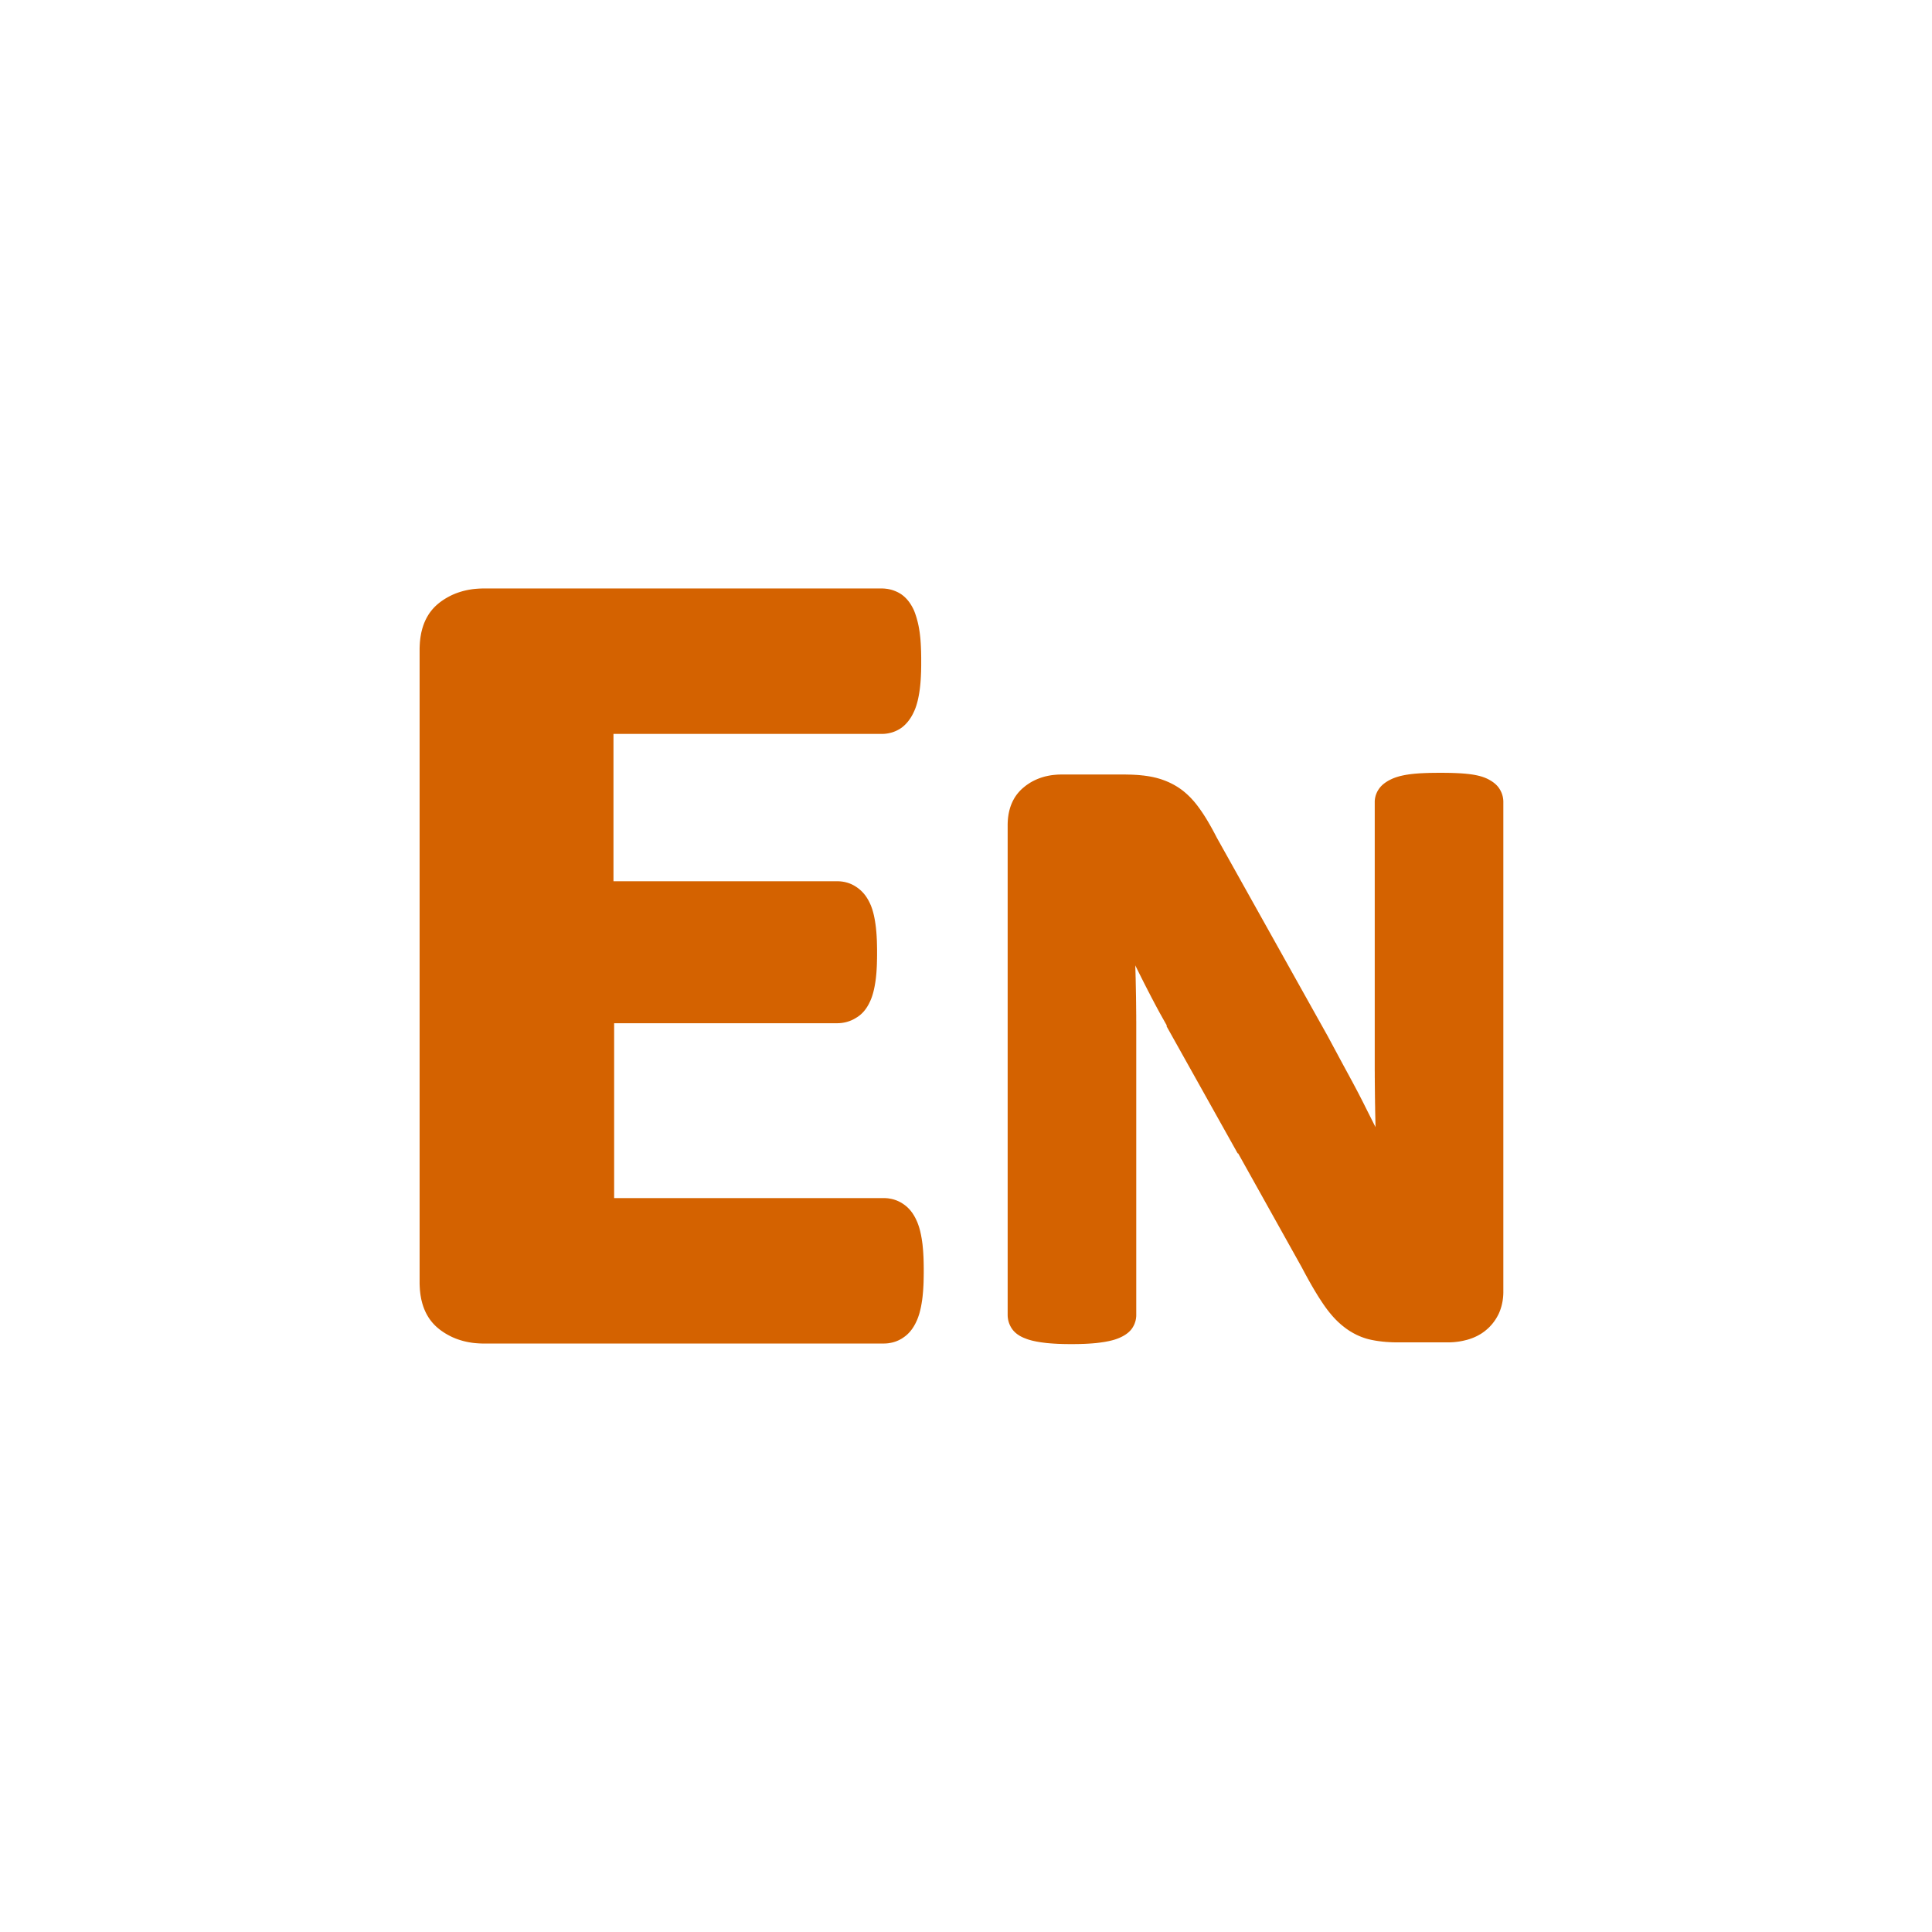<?xml version="1.0" encoding="UTF-8" standalone="no"?>
<!DOCTYPE svg PUBLIC "-//W3C//DTD SVG 1.1//EN" "http://www.w3.org/Graphics/SVG/1.1/DTD/svg11.dtd">
<svg version="1.1" xmlns="http://www.w3.org/2000/svg" xmlns:xlink="http://www.w3.org/1999/xlink" preserveAspectRatio="xMidYMid meet" viewBox="0 0 640 640" width="640" height="640"><defs><path d="M477.75 256L478.02 256L478.29 256L478.56 256.01L478.82 256.01L479.08 256.01L479.33 256.01L479.58 256.02L479.83 256.02L480.08 256.03L480.32 256.03L480.56 256.04L480.8 256.04L481.03 256.05L481.26 256.06L481.49 256.06L481.71 256.07L481.94 256.08L482.16 256.09L482.37 256.1L482.59 256.11L482.8 256.12L483.01 256.13L483.21 256.14L483.42 256.15L483.62 256.16L483.82 256.17L484.02 256.18L484.21 256.2L484.4 256.21L484.59 256.23L484.78 256.24L484.97 256.25L485.15 256.27L485.33 256.29L485.51 256.3L485.69 256.32L485.86 256.34L486.04 256.36L486.24 256.38L486.44 256.4L486.64 256.42L486.84 256.45L487.04 256.47L487.23 256.5L487.42 256.53L487.61 256.55L487.79 256.58L487.97 256.61L488.15 256.64L488.33 256.67L488.51 256.7L488.68 256.74L488.85 256.77L489.02 256.8L489.19 256.84L489.35 256.87L489.52 256.91L489.68 256.95L489.84 256.99L489.99 257.02L490.15 257.06L490.3 257.11L490.45 257.15L490.6 257.19L490.75 257.23L490.89 257.28L491.03 257.32L491.17 257.37L491.31 257.42L491.45 257.47L491.59 257.51L491.72 257.57L491.85 257.62L491.98 257.67L492.11 257.72L492.24 257.78L492.37 257.83L492.49 257.89L492.51 257.89L492.53 257.9L492.55 257.91L492.69 257.98L492.83 258.05L492.97 258.12L493.11 258.19L493.24 258.26L493.37 258.34L493.5 258.41L493.63 258.48L493.76 258.56L493.88 258.63L494 258.71L494.13 258.79L494.24 258.86L494.36 258.94L494.47 259.02L494.59 259.1L494.7 259.18L494.81 259.26L494.91 259.35L495.02 259.43L495.12 259.51L495.22 259.6L495.32 259.68L495.41 259.77L495.51 259.85L495.6 259.94L495.69 260.03L495.78 260.12L495.87 260.21L495.95 260.3L496.03 260.39L496.11 260.48L496.19 260.57L496.26 260.66L496.34 260.76L496.41 260.85L496.48 260.95L496.55 261.04L496.61 261.14L496.68 261.24L496.74 261.34L496.8 261.44L496.87 261.54L496.93 261.65L496.99 261.75L497.04 261.85L497.1 261.96L497.15 262.06L497.2 262.17L497.25 262.28L497.3 262.38L497.35 262.49L497.4 262.6L497.44 262.71L497.48 262.81L497.52 262.92L497.56 263.03L497.6 263.14L497.63 263.26L497.67 263.37L497.7 263.48L497.73 263.59L497.76 263.7L497.79 263.82L497.81 263.93L497.84 264.05L497.86 264.16L497.88 264.27L497.9 264.39L497.92 264.51L497.93 264.62L497.95 264.74L497.96 264.86L497.97 264.98L497.98 265.09L497.99 265.21L497.99 265.33L498 265.45L498 265.57L498 265.69L498 427.85L498 428.04L498 428.23L497.99 428.42L497.99 428.62L497.98 428.81L497.97 428.99L497.96 429.18L497.94 429.37L497.93 429.56L497.91 429.75L497.89 429.93L497.87 430.12L497.85 430.3L497.82 430.49L497.8 430.67L497.77 430.85L497.74 431.04L497.71 431.22L497.67 431.4L497.64 431.58L497.6 431.76L497.56 431.94L497.52 432.12L497.48 432.29L497.43 432.47L497.39 432.65L497.34 432.82L497.29 432.99L497.24 433.17L497.18 433.34L497.13 433.51L497.07 433.69L497.01 433.86L496.95 434.03L496.89 434.2L496.82 434.36L496.76 434.53L496.69 434.7L496.62 434.86L496.55 435.03L496.55 435.04L496.54 435.06L496.53 435.07L496.52 435.09L496.51 435.11L496.5 435.14L496.42 435.3L496.34 435.46L496.26 435.62L496.18 435.78L496.09 435.93L496.01 436.09L495.92 436.24L495.84 436.39L495.75 436.54L495.66 436.69L495.57 436.84L495.48 436.98L495.38 437.13L495.29 437.27L495.19 437.41L495.09 437.55L495 437.69L494.9 437.83L494.79 437.97L494.69 438.1L494.59 438.23L494.48 438.37L494.37 438.5L494.27 438.63L494.16 438.76L494.05 438.89L493.93 439.01L493.82 439.14L493.7 439.26L493.59 439.39L493.47 439.51L493.35 439.63L493.23 439.75L493.11 439.87L492.98 439.99L492.86 440.1L492.73 440.22L492.6 440.33L492.47 440.44L492.34 440.56L492.21 440.66L492.08 440.77L491.95 440.88L491.82 440.98L491.68 441.08L491.55 441.18L491.41 441.28L491.27 441.38L491.13 441.48L490.99 441.57L490.85 441.67L490.71 441.76L490.56 441.85L490.42 441.94L490.27 442.03L490.12 442.11L489.97 442.2L489.82 442.28L489.67 442.36L489.52 442.45L489.37 442.53L489.21 442.6L489.06 442.68L488.9 442.75L488.74 442.83L488.58 442.9L488.42 442.97L488.26 443.04L488.1 443.11L487.94 443.17L487.77 443.24L487.61 443.3L487.44 443.36L487.27 443.42L487.1 443.48L486.93 443.54L486.76 443.6L486.59 443.65L486.42 443.7L486.24 443.76L486.08 443.8L485.91 443.85L485.75 443.89L485.58 443.93L485.42 443.97L485.25 444.01L485.09 444.05L484.92 444.09L484.76 444.13L484.59 444.16L484.43 444.2L484.26 444.23L484.1 444.26L483.94 444.29L483.77 444.32L483.61 444.35L483.44 444.38L483.28 444.4L483.11 444.43L482.95 444.45L482.78 444.47L482.62 444.49L482.45 444.51L482.29 444.53L482.12 444.55L481.95 444.57L481.79 444.58L481.62 444.6L481.45 444.61L481.29 444.62L481.12 444.63L480.95 444.64L480.78 444.65L480.62 444.66L480.45 444.66L480.28 444.67L480.11 444.67L479.94 444.68L479.77 444.68L479.6 444.68L463.14 444.68L462.86 444.68L462.59 444.68L462.31 444.67L462.04 444.67L461.77 444.66L461.5 444.65L461.24 444.65L460.97 444.64L460.71 444.62L460.44 444.61L460.18 444.6L459.92 444.58L459.66 444.56L459.4 444.55L459.15 444.53L458.89 444.51L458.64 444.48L458.39 444.46L458.14 444.44L457.89 444.41L457.64 444.38L457.4 444.35L457.15 444.32L456.91 444.29L456.67 444.26L456.43 444.22L456.19 444.19L455.96 444.15L455.72 444.11L455.49 444.08L455.26 444.03L455.03 443.99L454.8 443.95L454.58 443.9L454.35 443.86L454.13 443.81L453.91 443.76L453.69 443.71L453.47 443.66L453.25 443.61L453.23 443.6L453.21 443.6L453.18 443.59L453.16 443.58L452.94 443.52L452.71 443.46L452.49 443.39L452.27 443.32L452.05 443.25L451.83 443.18L451.61 443.1L451.39 443.02L451.17 442.94L450.95 442.86L450.74 442.77L450.52 442.68L450.3 442.59L450.09 442.5L449.88 442.4L449.67 442.31L449.45 442.21L449.24 442.1L449.04 442L448.83 441.89L448.62 441.78L448.41 441.67L448.21 441.56L448 441.44L447.8 441.32L447.6 441.2L447.39 441.08L447.19 440.96L446.99 440.83L446.79 440.7L446.6 440.57L446.4 440.43L446.2 440.3L446.01 440.16L445.82 440.02L445.62 439.88L445.43 439.73L445.24 439.58L445.05 439.43L444.86 439.28L444.68 439.14L444.5 438.99L444.32 438.84L444.14 438.69L443.97 438.53L443.79 438.37L443.61 438.21L443.43 438.05L443.26 437.89L443.08 437.72L442.91 437.55L442.73 437.37L442.56 437.2L442.38 437.02L442.21 436.84L442.04 436.66L441.87 436.47L441.69 436.28L441.52 436.09L441.35 435.9L441.18 435.7L441.01 435.5L440.84 435.3L440.67 435.09L440.5 434.89L440.33 434.68L440.16 434.46L439.99 434.25L439.82 434.03L439.65 433.81L439.48 433.58L439.32 433.36L439.15 433.13L438.98 432.89L438.81 432.66L438.65 432.42L438.48 432.18L438.31 431.93L438.15 431.69L437.98 431.44L437.83 431.21L437.68 430.99L437.53 430.76L437.38 430.52L437.22 430.29L437.07 430.05L436.91 429.81L436.76 429.56L436.6 429.31L436.44 429.06L436.29 428.8L436.13 428.54L435.97 428.28L435.8 428.01L435.64 427.74L435.48 427.47L435.31 427.19L435.15 426.91L434.98 426.62L434.81 426.33L434.64 426.04L434.47 425.75L434.3 425.45L434.13 425.15L433.96 424.84L433.78 424.53L433.6 424.21L433.43 423.9L433.25 423.58L433.07 423.25L432.89 422.92L432.71 422.59L432.52 422.25L432.34 421.91L432.15 421.57L431.97 421.22L431.78 420.87L431.59 420.51L431.4 420.15L431.21 419.79L410.14 382.04L410.01 382.1L386.39 339.87L386.56 339.79L384.14 335.47L383.96 335.13L383.78 334.8L383.6 334.46L383.41 334.12L383.23 333.78L383.04 333.43L382.86 333.09L382.67 332.74L382.48 332.38L382.3 332.03L382.11 331.67L381.92 331.31L381.73 330.95L381.53 330.58L381.34 330.21L381.15 329.84L380.95 329.46L380.76 329.08L380.56 328.7L380.36 328.32L380.16 327.93L379.96 327.53L379.76 327.14L379.55 326.74L379.35 326.34L379.14 325.93L378.93 325.52L378.72 325.1L378.51 324.68L378.3 324.26L378.08 323.84L377.87 323.4L377.65 322.97L377.43 322.53L377.21 322.09L376.99 321.64L376.76 321.19L376.54 320.73L376.31 320.27L376.08 319.8L376.08 319.87L376.08 319.93L376.09 320.03L376.09 320.08L376.1 320.32L376.1 320.45L376.11 320.94L376.13 321.44L376.14 321.94L376.16 322.44L376.17 322.94L376.18 323.45L376.2 323.95L376.21 324.46L376.22 324.96L376.23 325.47L376.24 325.98L376.25 326.49L376.26 327L376.27 327.51L376.28 328.02L376.29 328.54L376.3 329.05L376.31 329.57L376.32 330.08L376.33 330.6L376.33 331.12L376.34 331.64L376.35 332.16L376.35 332.68L376.36 333.2L376.36 333.72L376.37 334.24L376.37 334.77L376.38 335.29L376.38 335.82L376.39 336.34L376.39 336.87L376.39 337.4L376.39 337.93L376.4 338.46L376.4 338.99L376.4 339.52L376.4 340.05L376.4 340.58L376.4 341.11L376.4 435.56L376.4 435.68L376.4 435.81L376.39 435.93L376.39 436.06L376.38 436.18L376.37 436.31L376.35 436.43L376.34 436.55L376.32 436.68L376.31 436.8L376.29 436.92L376.26 437.04L376.24 437.16L376.22 437.28L376.19 437.4L376.16 437.52L376.13 437.64L376.09 437.76L376.06 437.87L376.02 437.99L375.98 438.11L375.94 438.22L375.9 438.34L375.86 438.45L375.81 438.56L375.77 438.68L375.72 438.79L375.67 438.9L375.61 439.01L375.56 439.12L375.5 439.23L375.44 439.34L375.38 439.45L375.32 439.55L375.26 439.66L375.19 439.76L375.13 439.87L375.06 439.97L374.99 440.07L374.92 440.17L374.9 440.19L374.88 440.22L374.87 440.24L374.85 440.27L374.77 440.36L374.7 440.45L374.62 440.55L374.54 440.64L374.46 440.73L374.38 440.82L374.29 440.91L374.21 440.99L374.12 441.08L374.03 441.17L373.94 441.25L373.84 441.33L373.75 441.42L373.65 441.5L373.55 441.58L373.45 441.66L373.34 441.74L373.24 441.82L373.13 441.9L373.02 441.97L372.91 442.05L372.8 442.13L372.68 442.2L372.57 442.27L372.45 442.35L372.33 442.42L372.2 442.49L372.08 442.56L371.95 442.63L371.82 442.7L371.69 442.77L371.56 442.83L371.43 442.9L371.29 442.96L371.15 443.03L371.01 443.09L370.87 443.16L370.72 443.22L370.57 443.28L370.43 443.34L370.31 443.39L370.18 443.43L370.06 443.48L369.93 443.53L369.81 443.57L369.68 443.62L369.55 443.66L369.42 443.7L369.28 443.75L369.15 443.79L369.01 443.83L368.87 443.87L368.73 443.91L368.58 443.95L368.44 443.99L368.29 444.03L368.14 444.06L367.99 444.1L367.83 444.14L367.68 444.17L367.52 444.21L367.36 444.25L367.2 444.28L367.03 444.31L366.87 444.35L366.7 444.38L366.53 444.41L366.35 444.44L366.17 444.48L366 444.51L365.81 444.54L365.63 444.57L365.45 444.6L365.26 444.62L365.07 444.65L364.87 444.68L364.68 444.71L364.48 444.74L364.27 444.76L364.07 444.79L363.89 444.81L363.7 444.83L363.52 444.86L363.33 444.88L363.13 444.9L362.94 444.92L362.74 444.94L362.54 444.95L362.34 444.97L362.14 444.99L361.93 445.01L361.72 445.02L361.51 445.04L361.29 445.05L361.08 445.07L360.86 445.08L360.64 445.1L360.41 445.11L360.19 445.12L359.96 445.13L359.73 445.15L359.49 445.16L359.26 445.17L359.02 445.18L358.78 445.18L358.54 445.19L358.29 445.2L358.04 445.21L357.8 445.21L357.54 445.22L357.29 445.23L357.03 445.23L356.77 445.24L356.51 445.24L356.25 445.24L355.98 445.25L355.72 445.25L355.45 445.25L355.17 445.25L354.9 445.25L354.63 445.25L354.36 445.25L354.1 445.25L353.83 445.25L353.57 445.24L353.31 445.24L353.06 445.24L352.8 445.23L352.55 445.23L352.3 445.22L352.05 445.21L351.8 445.21L351.56 445.2L351.32 445.19L351.08 445.18L350.84 445.18L350.61 445.17L350.37 445.16L350.14 445.15L349.91 445.13L349.69 445.12L349.46 445.11L349.24 445.1L349.02 445.08L348.81 445.07L348.59 445.05L348.38 445.04L348.17 445.02L347.96 445.01L347.76 444.99L347.55 444.97L347.35 444.95L347.15 444.94L346.96 444.92L346.76 444.9L346.57 444.88L346.38 444.86L346.19 444.83L346.01 444.81L345.83 444.79L345.63 444.76L345.43 444.74L345.24 444.71L345.04 444.68L344.85 444.66L344.67 444.63L344.48 444.6L344.3 444.57L344.12 444.54L343.94 444.51L343.77 444.48L343.59 444.45L343.42 444.42L343.26 444.39L343.09 444.35L342.93 444.32L342.77 444.29L342.61 444.25L342.45 444.22L342.29 444.18L342.14 444.15L341.99 444.11L341.84 444.07L341.7 444.04L341.55 444L341.41 443.96L341.27 443.92L341.13 443.88L340.99 443.84L340.86 443.8L340.72 443.76L340.59 443.72L340.46 443.67L340.34 443.63L340.21 443.59L340.09 443.54L339.96 443.49L339.84 443.45L339.72 443.4L339.61 443.35L339.46 443.3L339.31 443.24L339.16 443.18L339.01 443.12L338.87 443.05L338.73 442.99L338.59 442.92L338.45 442.85L338.32 442.79L338.18 442.72L338.05 442.64L337.92 442.57L337.79 442.5L337.67 442.42L337.54 442.34L337.42 442.26L337.3 442.18L337.18 442.1L337.06 442.02L336.95 441.94L336.84 441.85L336.73 441.77L336.62 441.68L336.51 441.59L336.41 441.5L336.31 441.41L336.21 441.32L336.11 441.22L336.02 441.13L335.92 441.03L335.83 440.94L335.75 440.84L335.66 440.74L335.58 440.64L335.49 440.54L335.42 440.43L335.34 440.33L335.26 440.23L335.19 440.12L335.12 440.01L335.06 439.91L334.99 439.81L334.93 439.71L334.87 439.61L334.82 439.5L334.76 439.4L334.7 439.3L334.65 439.19L334.6 439.09L334.55 438.98L334.5 438.87L334.45 438.76L334.41 438.66L334.36 438.55L334.32 438.44L334.28 438.33L334.24 438.22L334.2 438.11L334.17 437.99L334.13 437.88L334.1 437.77L334.07 437.66L334.04 437.54L334.01 437.43L333.99 437.31L333.96 437.2L333.94 437.08L333.92 436.97L333.9 436.85L333.88 436.74L333.87 436.62L333.85 436.5L333.84 436.39L333.83 436.27L333.82 436.15L333.81 436.03L333.81 435.91L333.8 435.8L333.8 435.68L333.8 435.56L333.8 273.4L333.8 272.99L333.81 272.59L333.83 272.19L333.85 271.79L333.88 271.4L333.92 271.01L333.96 270.63L334.02 270.25L334.07 269.88L334.14 269.51L334.21 269.15L334.29 268.79L334.37 268.44L334.47 268.09L334.56 267.75L334.67 267.41L334.78 267.08L334.9 266.75L335.03 266.42L335.16 266.1L335.3 265.79L335.44 265.48L335.6 265.17L335.76 264.87L335.92 264.58L336.09 264.29L336.27 264L336.46 263.72L336.65 263.44L336.85 263.17L337.06 262.91L337.27 262.65L337.49 262.39L337.72 262.14L337.95 261.89L338.19 261.65L338.44 261.41L338.69 261.18L338.95 260.96L339.22 260.74L339.47 260.53L339.72 260.33L339.98 260.14L340.24 259.95L340.51 259.77L340.78 259.59L341.05 259.41L341.32 259.24L341.6 259.08L341.88 258.92L342.16 258.77L342.45 258.62L342.74 258.48L343.03 258.34L343.33 258.21L343.62 258.08L343.93 257.96L344.23 257.84L344.54 257.73L344.85 257.62L345.16 257.52L345.48 257.42L345.8 257.33L346.12 257.24L346.44 257.16L346.77 257.09L347.1 257.02L347.43 256.95L347.77 256.89L348.11 256.83L348.45 256.78L348.79 256.74L349.14 256.7L349.49 256.67L349.84 256.64L350.2 256.61L350.56 256.59L350.92 256.58L351.28 256.57L351.65 256.57L372.31 256.57L372.62 256.57L372.93 256.57L373.23 256.58L373.54 256.58L373.83 256.59L374.13 256.59L374.42 256.6L374.71 256.61L375 256.62L375.29 256.63L375.57 256.65L375.85 256.66L376.13 256.68L376.4 256.69L376.67 256.71L376.94 256.73L377.21 256.75L377.47 256.77L377.73 256.8L377.99 256.82L378.25 256.85L378.5 256.88L378.76 256.9L379.01 256.93L379.25 256.97L379.5 257L379.74 257.03L379.98 257.07L380.22 257.1L380.45 257.14L380.69 257.18L380.92 257.22L381.14 257.26L381.37 257.3L381.59 257.35L381.82 257.39L382.04 257.44L382.25 257.49L382.47 257.54L382.68 257.59L382.91 257.64L383.13 257.7L383.35 257.76L383.57 257.82L383.79 257.88L384.01 257.95L384.23 258.01L384.45 258.08L384.66 258.15L384.88 258.22L385.09 258.3L385.3 258.37L385.51 258.45L385.73 258.53L385.94 258.61L386.14 258.69L386.35 258.77L386.56 258.86L386.76 258.95L386.97 259.03L387.17 259.12L387.37 259.22L387.57 259.31L387.77 259.41L387.97 259.51L388.17 259.6L388.36 259.71L388.56 259.81L388.75 259.91L388.95 260.02L389.14 260.13L389.33 260.24L389.52 260.35L389.71 260.46L389.89 260.58L390.08 260.69L390.26 260.81L390.45 260.93L390.63 261.05L390.81 261.18L390.99 261.3L391.16 261.43L391.34 261.55L391.52 261.69L391.69 261.82L391.87 261.95L392.04 262.09L392.21 262.23L392.39 262.38L392.56 262.52L392.73 262.67L392.9 262.82L393.07 262.97L393.24 263.12L393.41 263.28L393.58 263.44L393.75 263.6L393.91 263.76L394.08 263.93L394.25 264.09L394.41 264.26L394.58 264.44L394.74 264.61L394.9 264.79L395.06 264.97L395.23 265.15L395.39 265.33L395.55 265.52L395.71 265.7L395.86 265.89L396.02 266.08L396.18 266.28L396.33 266.48L396.49 266.67L396.64 266.87L396.8 267.08L396.95 267.28L397.1 267.49L397.26 267.7L397.41 267.91L397.54 268.09L397.67 268.28L397.8 268.47L397.94 268.66L398.07 268.86L398.21 269.06L398.34 269.26L398.48 269.46L398.61 269.66L398.75 269.87L398.88 270.08L399.02 270.3L399.16 270.51L399.3 270.73L399.43 270.95L399.57 271.18L399.71 271.41L399.85 271.64L399.99 271.87L400.13 272.11L400.27 272.34L400.41 272.59L400.55 272.83L400.7 273.08L400.84 273.33L400.98 273.58L401.13 273.84L401.27 274.09L401.42 274.36L401.56 274.62L401.71 274.89L401.86 275.16L402 275.43L402.15 275.71L402.3 275.99L402.45 276.27L402.6 276.56L402.75 276.85L402.9 277.14L403.05 277.43L439.9 343.37L439.9 343.38L439.91 343.39L439.93 343.42L439.98 343.52L440.03 343.62L440.08 343.72L440.14 343.81L440.19 343.91L440.24 344.01L440.3 344.11L440.35 344.21L440.4 344.31L440.45 344.4L440.51 344.5L440.56 344.6L440.61 344.7L440.67 344.8L440.77 344.99L440.88 345.19L440.93 345.29L440.98 345.38L441.03 345.48L441.14 345.68L441.19 345.78L441.24 345.87L441.35 346.07L441.4 346.17L441.51 346.36L441.56 346.46L441.66 346.66L441.82 346.95L441.93 347.15L442.03 347.34L442.25 347.75L442.36 347.95L442.47 348.15L442.57 348.35L442.68 348.55L442.79 348.75L442.9 348.95L443 349.15L443.11 349.35L443.22 349.55L443.32 349.75L443.43 349.95L443.54 350.15L443.64 350.34L443.75 350.54L443.85 350.74L443.96 350.93L444.07 351.13L444.17 351.32L444.28 351.52L444.38 351.71L444.49 351.91L444.59 352.1L444.7 352.3L444.8 352.49L444.91 352.69L445.01 352.88L445.12 353.08L445.22 353.27L445.33 353.46L445.43 353.66L445.54 353.85L445.64 354.04L445.75 354.24L445.85 354.43L445.96 354.62L446.06 354.82L446.17 355.01L446.27 355.2L446.46 355.55L446.65 355.9L446.84 356.24L447.02 356.58L447.2 356.92L447.38 357.25L447.56 357.58L447.73 357.9L447.91 358.22L448.08 358.54L448.24 358.85L448.41 359.16L448.57 359.47L448.74 359.78L448.9 360.08L449.05 360.38L449.21 360.67L449.37 360.97L449.52 361.26L449.67 361.55L449.82 361.83L449.97 362.11L450.11 362.39L450.26 362.67L450.4 362.95L450.54 363.22L450.68 363.5L450.82 363.77L450.96 364.04L451.09 364.3L451.23 364.57L451.36 364.83L451.5 365.1L451.63 365.36L451.76 365.62L451.89 365.88L452.02 366.13L452.14 366.39L452.27 366.64L452.4 366.9L452.48 367.06L452.56 367.22L452.64 367.39L452.73 367.55L452.81 367.71L452.89 367.88L452.97 368.04L453.05 368.2L453.14 368.36L453.22 368.53L453.3 368.69L453.38 368.85L453.46 369.01L453.55 369.18L453.63 369.34L453.71 369.5L453.79 369.66L453.87 369.83L453.95 369.99L454.04 370.15L454.12 370.31L454.2 370.47L454.28 370.64L454.36 370.8L454.44 370.96L454.52 371.12L454.61 371.28L454.69 371.44L454.77 371.61L454.85 371.77L454.93 371.93L455.01 372.09L455.09 372.25L455.17 372.41L455.25 372.58L455.34 372.74L455.42 372.9L455.5 373.06L455.58 373.22L455.66 373.39L455.66 373.25L455.65 373.12L455.65 373.05L455.65 372.92L455.64 372.79L455.64 372.65L455.64 372.52L455.64 372.45L455.63 372.32L455.63 372.19L455.63 372.06L455.62 371.92L455.62 371.79L455.62 371.66L455.62 371.59L455.61 371.46L455.61 371.33L455.61 371.19L455.61 371.06L455.6 370.93L455.6 370.8L455.6 370.73L455.59 370.25L455.58 369.77L455.57 369.29L455.56 368.8L455.55 368.32L455.54 367.83L455.53 367.35L455.53 366.86L455.52 366.37L455.51 365.88L455.5 365.38L455.49 364.89L455.49 364.4L455.48 363.9L455.47 363.4L455.47 362.9L455.46 362.4L455.46 361.9L455.45 361.4L455.45 360.89L455.44 360.38L455.44 359.88L455.43 359.37L455.43 358.85L455.42 358.34L455.42 357.82L455.42 357.31L455.41 356.79L455.41 356.26L455.41 355.74L455.41 355.21L455.4 354.69L455.4 354.16L455.4 353.63L455.4 353.09L455.4 352.55L455.4 352.02L455.4 351.48L455.4 350.93L455.4 350.39L455.4 265.69L455.4 265.56L455.4 265.44L455.41 265.31L455.41 265.18L455.42 265.06L455.44 264.93L455.45 264.81L455.47 264.68L455.48 264.55L455.5 264.43L455.53 264.31L455.55 264.18L455.58 264.06L455.61 263.94L455.64 263.81L455.67 263.69L455.7 263.57L455.74 263.45L455.78 263.33L455.82 263.21L455.86 263.09L455.91 262.97L455.96 262.86L456.01 262.74L456.06 262.62L456.11 262.51L456.17 262.39L456.22 262.28L456.28 262.16L456.34 262.05L456.41 261.94L456.47 261.83L456.54 261.72L456.61 261.61L456.68 261.5L456.75 261.39L456.83 261.28L456.9 261.18L456.98 261.07L457.06 260.97L457.14 260.87L457.21 260.78L457.29 260.69L457.37 260.6L457.45 260.51L457.53 260.42L457.62 260.34L457.7 260.25L457.79 260.16L457.88 260.08L457.97 259.99L458.07 259.91L458.17 259.82L458.26 259.74L458.37 259.66L458.47 259.58L458.57 259.5L458.68 259.42L458.79 259.34L458.9 259.26L459.01 259.18L459.12 259.1L459.24 259.03L459.36 258.95L459.48 258.88L459.6 258.8L459.72 258.73L459.85 258.65L459.98 258.58L460.11 258.51L460.24 258.44L460.37 258.37L460.51 258.3L460.65 258.23L460.78 258.17L460.93 258.1L461.07 258.03L461.21 257.97L461.36 257.9L461.51 257.84L461.56 257.82L461.69 257.77L461.82 257.72L461.95 257.67L462.09 257.62L462.22 257.57L462.36 257.52L462.5 257.47L462.64 257.43L462.79 257.38L462.93 257.34L463.08 257.29L463.22 257.25L463.37 257.21L463.53 257.16L463.68 257.12L463.83 257.08L463.99 257.04L464.15 257.01L464.31 256.97L464.47 256.93L464.64 256.9L464.8 256.86L464.97 256.83L465.14 256.79L465.31 256.76L465.48 256.73L465.66 256.7L465.84 256.66L466.02 256.63L466.2 256.61L466.38 256.58L466.56 256.55L466.75 256.52L466.94 256.5L467.13 256.47L467.32 256.45L467.52 256.42L467.71 256.4L467.91 256.38L468.11 256.36L468.29 256.34L468.46 256.32L468.64 256.3L468.82 256.29L469 256.27L469.19 256.26L469.37 256.24L469.56 256.23L469.76 256.21L469.95 256.2L470.15 256.18L470.35 256.17L470.55 256.16L470.76 256.15L470.97 256.14L471.18 256.13L471.39 256.12L471.61 256.11L471.83 256.1L472.05 256.09L472.28 256.08L472.51 256.07L472.74 256.06L472.98 256.06L473.21 256.05L473.46 256.04L473.7 256.04L473.95 256.03L474.2 256.03L474.46 256.02L474.71 256.02L474.98 256.01L475.24 256.01L475.51 256.01L475.78 256.01L476.06 256L476.34 256L476.62 256L476.91 256L477.2 256L477.48 256L477.75 256ZM292.41 194.94L292.59 194.95L292.76 194.96L292.93 194.97L293.1 194.98L293.27 195L293.44 195.02L293.61 195.04L293.78 195.06L293.95 195.08L294.11 195.11L294.28 195.14L294.45 195.17L294.61 195.21L294.78 195.24L294.94 195.28L295.1 195.32L295.27 195.37L295.43 195.41L295.59 195.46L295.75 195.51L295.91 195.56L296.07 195.62L296.22 195.68L296.38 195.74L296.54 195.8L296.69 195.86L296.84 195.93L297 196L297.15 196.07L297.3 196.14L297.45 196.21L297.6 196.29L297.74 196.37L297.89 196.45L298.03 196.54L298.18 196.62L298.32 196.71L298.46 196.8L298.48 196.81L298.51 196.83L298.54 196.85L298.58 196.88L298.61 196.9L298.74 196.99L298.86 197.09L298.99 197.18L299.11 197.28L299.23 197.37L299.35 197.47L299.47 197.58L299.59 197.68L299.71 197.79L299.82 197.9L299.94 198.01L300.05 198.12L300.16 198.24L300.27 198.35L300.38 198.47L300.49 198.59L300.6 198.72L300.7 198.84L300.81 198.97L300.91 199.1L301.02 199.23L301.12 199.37L301.22 199.5L301.32 199.64L301.41 199.78L301.51 199.92L301.61 200.07L301.7 200.22L301.79 200.36L301.88 200.51L301.97 200.67L302.06 200.82L302.15 200.98L302.24 201.14L302.32 201.3L302.41 201.46L302.49 201.62L302.57 201.79L302.65 201.96L302.73 202.13L302.74 202.15L302.75 202.17L302.76 202.18L302.77 202.21L302.78 202.23L302.78 202.25L302.79 202.26L302.8 202.29L302.81 202.3L302.82 202.33L302.83 202.35L302.89 202.51L302.95 202.67L303.01 202.83L303.07 202.99L303.13 203.15L303.19 203.32L303.24 203.48L303.3 203.64L303.36 203.81L303.41 203.98L303.46 204.14L303.52 204.31L303.57 204.48L303.62 204.65L303.67 204.82L303.72 204.99L303.76 205.16L303.81 205.34L303.86 205.51L303.9 205.68L303.95 205.86L303.99 206.03L304.04 206.21L304.08 206.39L304.12 206.57L304.16 206.75L304.2 206.93L304.24 207.11L304.28 207.29L304.31 207.47L304.35 207.65L304.38 207.84L304.42 208.02L304.45 208.21L304.48 208.39L304.51 208.58L304.54 208.76L304.57 208.95L304.6 209.14L304.63 209.33L304.66 209.52L304.68 209.72L304.71 209.92L304.73 210.12L304.76 210.33L304.78 210.53L304.8 210.74L304.83 210.95L304.85 211.17L304.87 211.38L304.89 211.6L304.91 211.82L304.93 212.05L304.94 212.27L304.96 212.5L304.98 212.73L304.99 212.97L305.01 213.2L305.02 213.44L305.03 213.69L305.05 213.93L305.06 214.18L305.07 214.43L305.08 214.69L305.09 214.95L305.1 215.21L305.11 215.47L305.12 215.74L305.13 216.01L305.13 216.28L305.14 216.56L305.14 216.84L305.15 217.13L305.15 217.41L305.16 217.71L305.16 218L305.16 218.3L305.16 218.6L305.16 218.91L305.16 219.22L305.16 219.51L305.16 219.8L305.16 220.08L305.16 220.36L305.16 220.64L305.15 220.92L305.15 221.19L305.14 221.46L305.14 221.72L305.13 221.99L305.13 222.25L305.12 222.51L305.11 222.76L305.1 223.01L305.09 223.26L305.08 223.51L305.07 223.75L305.06 223.99L305.05 224.23L305.03 224.47L305.02 224.7L305.01 224.93L304.99 225.16L304.98 225.38L304.96 225.61L304.94 225.83L304.93 226.05L304.91 226.27L304.89 226.48L304.87 226.69L304.85 226.9L304.83 227.11L304.81 227.32L304.78 227.52L304.76 227.73L304.74 227.93L304.71 228.13L304.69 228.33L304.66 228.52L304.63 228.71L304.6 228.94L304.57 229.16L304.53 229.38L304.5 229.6L304.46 229.82L304.42 230.03L304.39 230.24L304.35 230.44L304.31 230.65L304.27 230.85L304.23 231.05L304.19 231.24L304.15 231.44L304.11 231.63L304.06 231.82L304.02 232L303.98 232.19L303.93 232.37L303.88 232.55L303.84 232.72L303.79 232.9L303.74 233.07L303.69 233.24L303.64 233.41L303.59 233.58L303.54 233.74L303.49 233.9L303.43 234.06L303.38 234.22L303.32 234.38L303.27 234.53L303.21 234.68L303.15 234.83L303.09 234.98L303.03 235.13L302.97 235.28L302.91 235.42L302.84 235.56L302.78 235.7L302.72 235.84L302.64 236L302.56 236.16L302.49 236.32L302.41 236.47L302.33 236.63L302.25 236.78L302.16 236.93L302.08 237.08L302 237.23L301.91 237.38L301.82 237.52L301.74 237.66L301.65 237.8L301.56 237.94L301.46 238.08L301.37 238.22L301.28 238.35L301.18 238.48L301.09 238.61L300.99 238.74L300.89 238.87L300.79 239L300.69 239.12L300.59 239.24L300.48 239.36L300.38 239.48L300.27 239.6L300.17 239.71L300.06 239.82L299.95 239.94L299.84 240.05L299.73 240.15L299.62 240.26L299.51 240.36L299.39 240.47L299.28 240.57L299.16 240.67L299.04 240.76L298.93 240.86L298.81 240.95L298.8 240.95L298.79 240.96L298.77 240.98L298.75 240.99L298.73 241.01L298.71 241.02L298.7 241.03L298.68 241.05L298.66 241.06L298.52 241.16L298.37 241.26L298.23 241.35L298.08 241.45L297.93 241.54L297.78 241.62L297.63 241.71L297.48 241.79L297.33 241.87L297.17 241.95L297.02 242.03L296.86 242.1L296.7 242.17L296.55 242.24L296.39 242.3L296.22 242.37L296.06 242.43L295.9 242.49L295.73 242.54L295.57 242.6L295.4 242.65L295.23 242.69L295.06 242.74L294.89 242.78L294.72 242.82L294.55 242.86L294.38 242.9L294.21 242.93L294.03 242.96L293.86 242.99L293.68 243.01L293.5 243.04L293.33 243.06L293.15 243.07L292.97 243.09L292.79 243.1L292.61 243.11L292.43 243.12L292.25 243.12L292.07 243.12L203.22 243.12L203.22 291.92L277.23 291.92L277.42 291.92L277.6 291.92L277.79 291.93L277.97 291.94L278.15 291.95L278.33 291.96L278.51 291.98L278.69 292L278.87 292.02L279.04 292.04L279.22 292.07L279.39 292.1L279.57 292.13L279.74 292.16L279.91 292.2L280.08 292.24L280.25 292.28L280.41 292.33L280.58 292.37L280.75 292.42L280.91 292.47L281.08 292.53L281.24 292.58L281.4 292.64L281.56 292.7L281.72 292.77L281.88 292.83L282.03 292.9L282.19 292.97L282.34 293.05L282.5 293.13L282.65 293.2L282.8 293.29L282.95 293.37L283.1 293.46L283.24 293.54L283.39 293.64L283.54 293.73L283.68 293.83L283.82 293.92L283.96 294.02L284.09 294.11L284.22 294.21L284.35 294.3L284.48 294.4L284.6 294.5L284.73 294.6L284.85 294.71L284.97 294.81L285.09 294.92L285.21 295.03L285.33 295.14L285.44 295.25L285.56 295.37L285.67 295.49L285.78 295.6L285.89 295.72L286 295.84L286.11 295.97L286.22 296.09L286.32 296.22L286.42 296.35L286.53 296.48L286.63 296.61L286.73 296.75L286.82 296.89L286.92 297.02L287.02 297.16L287.11 297.31L287.2 297.45L287.29 297.6L287.38 297.75L287.47 297.9L287.56 298.05L287.65 298.2L287.73 298.36L287.82 298.52L287.9 298.68L287.98 298.84L288.06 299L288.13 299.14L288.19 299.28L288.26 299.42L288.32 299.56L288.38 299.71L288.45 299.85L288.51 300L288.57 300.15L288.63 300.3L288.68 300.46L288.74 300.61L288.8 300.77L288.85 300.93L288.91 301.09L288.96 301.25L289.01 301.42L289.06 301.59L289.11 301.76L289.16 301.93L289.21 302.11L289.26 302.29L289.31 302.46L289.35 302.65L289.4 302.83L289.44 303.02L289.49 303.21L289.53 303.4L289.57 303.59L289.61 303.79L289.65 303.99L289.69 304.19L289.73 304.4L289.77 304.6L289.8 304.81L289.84 305.03L289.88 305.24L289.91 305.46L289.94 305.68L289.98 305.9L290.01 306.13L290.04 306.32L290.06 306.51L290.09 306.7L290.11 306.89L290.14 307.09L290.16 307.28L290.18 307.48L290.2 307.69L290.22 307.89L290.24 308.1L290.26 308.31L290.28 308.52L290.3 308.73L290.32 308.95L290.33 309.17L290.35 309.39L290.37 309.62L290.38 309.84L290.4 310.07L290.41 310.3L290.42 310.54L290.43 310.78L290.45 311.02L290.46 311.26L290.47 311.5L290.48 311.75L290.49 312L290.49 312.25L290.5 312.51L290.51 312.77L290.51 313.03L290.52 313.29L290.52 313.56L290.53 313.83L290.53 314.1L290.54 314.37L290.54 314.65L290.54 314.93L290.54 315.21L290.54 315.5L290.54 315.8L290.54 316.1L290.54 316.4L290.54 316.69L290.53 316.98L290.53 317.27L290.53 317.55L290.52 317.83L290.51 318.1L290.51 318.37L290.5 318.64L290.49 318.91L290.49 319.17L290.48 319.42L290.47 319.68L290.46 319.93L290.45 320.18L290.44 320.42L290.42 320.66L290.41 320.9L290.4 321.14L290.38 321.37L290.37 321.6L290.35 321.83L290.34 322.05L290.32 322.27L290.3 322.49L290.28 322.7L290.26 322.92L290.24 323.13L290.22 323.33L290.2 323.54L290.18 323.74L290.16 323.94L290.13 324.14L290.11 324.33L290.08 324.53L290.06 324.72L290.03 324.91L290.01 325.09L289.97 325.31L289.94 325.53L289.9 325.75L289.87 325.96L289.83 326.17L289.79 326.38L289.76 326.58L289.72 326.78L289.68 326.98L289.64 327.18L289.6 327.37L289.56 327.57L289.52 327.76L289.47 327.94L289.43 328.13L289.39 328.31L289.34 328.49L289.29 328.67L289.25 328.84L289.2 329.02L289.15 329.19L289.1 329.36L289.05 329.52L289 329.69L288.95 329.85L288.9 330.01L288.84 330.17L288.79 330.33L288.73 330.48L288.67 330.64L288.62 330.79L288.56 330.94L288.5 331.08L288.44 331.23L288.38 331.37L288.32 331.51L288.25 331.65L288.19 331.79L288.12 331.93L288.06 332.06L287.97 332.24L287.89 332.41L287.8 332.58L287.71 332.75L287.62 332.92L287.52 333.08L287.43 333.24L287.34 333.4L287.24 333.55L287.14 333.71L287.04 333.86L286.94 334.01L286.84 334.15L286.74 334.29L286.63 334.44L286.53 334.57L286.42 334.71L286.31 334.84L286.2 334.98L286.09 335.11L285.97 335.23L285.86 335.36L285.74 335.48L285.62 335.6L285.5 335.72L285.38 335.83L285.26 335.94L285.14 336.05L285.01 336.16L284.88 336.27L284.76 336.37L284.63 336.47L284.49 336.57L284.36 336.67L284.23 336.76L284.09 336.86L283.95 336.95L283.81 337.03L283.67 337.12L283.53 337.2L283.39 337.29L283.25 337.37L283.11 337.46L282.96 337.53L282.82 337.61L282.68 337.69L282.53 337.76L282.38 337.83L282.24 337.9L282.09 337.97L281.94 338.03L281.79 338.09L281.64 338.15L281.49 338.21L281.33 338.27L281.18 338.32L281.02 338.37L280.87 338.42L280.71 338.47L280.55 338.52L280.4 338.56L280.24 338.6L280.08 338.64L279.92 338.67L279.76 338.71L279.59 338.74L279.43 338.77L279.27 338.8L279.1 338.82L278.94 338.85L278.77 338.87L278.6 338.89L278.43 338.9L278.26 338.92L278.09 338.93L277.92 338.94L277.75 338.95L277.58 338.95L277.41 338.96L277.23 338.96L203.44 338.96L203.44 396.88L292.7 396.88L292.88 396.88L293.06 396.88L293.24 396.89L293.42 396.9L293.6 396.91L293.78 396.93L293.96 396.94L294.14 396.96L294.32 396.98L294.49 397.01L294.67 397.04L294.84 397.07L295.02 397.1L295.19 397.13L295.36 397.17L295.53 397.21L295.7 397.25L295.87 397.29L296.04 397.34L296.2 397.39L296.37 397.44L296.53 397.5L296.7 397.55L296.86 397.61L297.02 397.67L297.18 397.74L297.34 397.81L297.5 397.87L297.65 397.95L297.81 398.02L297.96 398.1L298.11 398.17L298.27 398.26L298.42 398.34L298.56 398.42L298.71 398.51L298.86 398.6L299 398.7L299.14 398.79L299.28 398.89L299.42 398.98L299.55 399.07L299.68 399.17L299.81 399.27L299.94 399.37L300.07 399.47L300.19 399.58L300.32 399.68L300.44 399.79L300.56 399.9L300.68 400.01L300.8 400.13L300.91 400.24L301.03 400.36L301.14 400.48L301.26 400.6L301.37 400.73L301.48 400.85L301.59 400.98L301.69 401.11L301.8 401.24L301.9 401.38L302 401.51L302.11 401.65L302.21 401.79L302.31 401.94L302.4 402.08L302.5 402.23L302.59 402.38L302.69 402.53L302.78 402.68L302.87 402.84L302.96 403L303.05 403.16L303.14 403.32L303.22 403.48L303.31 403.65L303.39 403.82L303.47 403.99L303.55 404.16L303.62 404.3L303.68 404.44L303.74 404.58L303.81 404.72L303.87 404.87L303.93 405.02L303.99 405.17L304.04 405.32L304.1 405.47L304.16 405.62L304.21 405.78L304.27 405.94L304.32 406.1L304.37 406.26L304.43 406.42L304.48 406.59L304.53 406.76L304.58 406.93L304.63 407.1L304.67 407.27L304.72 407.45L304.77 407.63L304.81 407.81L304.86 407.99L304.9 408.18L304.94 408.37L304.98 408.56L305.03 408.75L305.07 408.95L305.11 409.15L305.15 409.35L305.18 409.55L305.22 409.76L305.26 409.96L305.3 410.17L305.33 410.39L305.37 410.6L305.4 410.82L305.43 411.04L305.47 411.27L305.49 411.46L305.52 411.66L305.55 411.86L305.57 412.06L305.6 412.26L305.62 412.47L305.64 412.68L305.66 412.88L305.68 413.1L305.7 413.31L305.72 413.53L305.74 413.74L305.76 413.96L305.78 414.19L305.8 414.41L305.81 414.64L305.83 414.87L305.84 415.1L305.86 415.34L305.87 415.58L305.88 415.82L305.9 416.06L305.91 416.31L305.92 416.56L305.93 416.81L305.94 417.06L305.95 417.32L305.95 417.58L305.96 417.85L305.97 418.12L305.97 418.39L305.98 418.66L305.98 418.94L305.99 419.22L305.99 419.5L305.99 419.79L306 420.08L306 420.37L306 420.67L306 420.97L306 421.27L306 421.57L306 421.86L305.99 422.15L305.99 422.44L305.99 422.72L305.98 423L305.98 423.28L305.97 423.55L305.97 423.82L305.96 424.09L305.95 424.35L305.95 424.62L305.94 424.87L305.93 425.13L305.92 425.38L305.91 425.63L305.9 425.88L305.88 426.12L305.87 426.36L305.86 426.6L305.84 426.83L305.83 427.07L305.81 427.3L305.8 427.52L305.78 427.75L305.76 427.97L305.74 428.19L305.72 428.41L305.7 428.62L305.68 428.84L305.66 429.05L305.64 429.25L305.62 429.46L305.6 429.66L305.57 429.87L305.55 430.07L305.52 430.26L305.5 430.46L305.47 430.65L305.44 430.88L305.4 431.1L305.37 431.32L305.33 431.54L305.3 431.75L305.26 431.97L305.22 432.17L305.19 432.38L305.15 432.58L305.11 432.79L305.07 432.98L305.03 433.18L304.99 433.37L304.94 433.56L304.9 433.75L304.86 433.94L304.81 434.12L304.77 434.31L304.72 434.48L304.67 434.66L304.63 434.84L304.58 435.01L304.53 435.18L304.48 435.35L304.43 435.51L304.37 435.68L304.32 435.84L304.27 436L304.21 436.16L304.16 436.31L304.1 436.47L304.05 436.62L303.99 436.77L303.93 436.92L303.87 437.07L303.81 437.21L303.75 437.36L303.68 437.5L303.62 437.64L303.55 437.78L303.47 437.95L303.39 438.12L303.31 438.29L303.22 438.46L303.14 438.62L303.05 438.78L302.96 438.94L302.87 439.1L302.78 439.26L302.69 439.41L302.59 439.56L302.5 439.71L302.4 439.86L302.31 440L302.21 440.14L302.11 440.29L302.01 440.42L301.9 440.56L301.8 440.69L301.69 440.83L301.59 440.96L301.48 441.09L301.37 441.21L301.26 441.34L301.14 441.46L301.03 441.58L300.91 441.7L300.8 441.81L300.68 441.93L300.56 442.04L300.44 442.15L300.32 442.26L300.19 442.36L300.07 442.47L299.94 442.57L299.81 442.67L299.68 442.77L299.55 442.86L299.42 442.96L299.28 443.05L299.14 443.15L299 443.24L298.86 443.34L298.71 443.43L298.56 443.52L298.41 443.6L298.26 443.68L298.11 443.77L297.96 443.84L297.81 443.92L297.65 443.99L297.5 444.07L297.34 444.13L297.18 444.2L297.02 444.26L296.86 444.33L296.7 444.39L296.53 444.44L296.37 444.5L296.2 444.55L296.04 444.6L295.87 444.65L295.7 444.69L295.53 444.73L295.36 444.77L295.19 444.81L295.02 444.84L294.84 444.87L294.67 444.9L294.49 444.93L294.32 444.96L294.14 444.98L293.96 445L293.78 445.01L293.6 445.03L293.42 445.04L293.24 445.05L293.06 445.05L292.88 445.06L292.69 445.06L160.24 445.06L159.81 445.06L159.39 445.05L158.96 445.03L158.54 445.01L158.12 444.98L157.71 444.95L157.29 444.91L156.88 444.87L156.48 444.82L156.07 444.76L155.67 444.69L155.28 444.63L154.88 444.55L154.49 444.47L154.1 444.38L153.72 444.29L153.34 444.19L152.96 444.08L152.58 443.97L152.21 443.85L151.84 443.73L151.47 443.6L151.11 443.47L150.75 443.33L150.4 443.18L150.04 443.03L149.69 442.87L149.35 442.7L149.01 442.53L148.67 442.35L148.33 442.17L148 441.98L147.67 441.79L147.34 441.59L147.02 441.38L146.7 441.17L146.38 440.95L146.07 440.73L145.76 440.5L145.46 440.26L145.14 440L144.83 439.74L144.53 439.47L144.23 439.19L143.95 438.91L143.67 438.62L143.4 438.32L143.14 438.02L142.89 437.71L142.64 437.39L142.4 437.07L142.17 436.74L141.95 436.4L141.74 436.05L141.53 435.7L141.33 435.34L141.14 434.98L140.96 434.61L140.79 434.23L140.62 433.84L140.46 433.45L140.31 433.05L140.17 432.65L140.04 432.24L139.91 431.82L139.8 431.4L139.69 430.97L139.58 430.53L139.49 430.08L139.41 429.63L139.33 429.18L139.26 428.71L139.2 428.24L139.15 427.77L139.1 427.28L139.07 426.79L139.04 426.3L139.02 425.8L139 425.29L139 424.77L139 215.23L139 214.71L139.02 214.2L139.04 213.7L139.07 213.21L139.1 212.72L139.15 212.23L139.2 211.76L139.26 211.29L139.33 210.82L139.41 210.37L139.49 209.92L139.58 209.47L139.69 209.03L139.8 208.6L139.91 208.18L140.04 207.76L140.17 207.35L140.31 206.95L140.46 206.55L140.62 206.16L140.79 205.77L140.96 205.39L141.14 205.02L141.33 204.66L141.53 204.3L141.74 203.95L141.95 203.6L142.17 203.26L142.4 202.93L142.64 202.61L142.89 202.29L143.14 201.98L143.4 201.68L143.67 201.38L143.95 201.09L144.23 200.81L144.53 200.53L144.83 200.26L145.14 200L145.46 199.74L145.76 199.5L146.07 199.27L146.38 199.05L146.7 198.83L147.02 198.62L147.34 198.41L147.67 198.21L148 198.02L148.33 197.83L148.67 197.65L149.01 197.47L149.35 197.3L149.69 197.13L150.04 196.97L150.4 196.82L150.75 196.67L151.11 196.53L151.47 196.4L151.84 196.27L152.21 196.15L152.58 196.03L152.96 195.92L153.34 195.81L153.72 195.71L154.1 195.62L154.49 195.53L154.88 195.45L155.28 195.37L155.67 195.31L156.07 195.24L156.48 195.18L156.88 195.13L157.29 195.09L157.71 195.05L158.12 195.02L158.54 194.99L158.96 194.97L159.39 194.95L159.81 194.94L160.24 194.94L292.07 194.94L292.24 194.94L292.41 194.94Z" id="b33n1T4YzX"></path></defs><g><g><g><use xlink:href="#b33n1T4YzX" opacity="1" fill="#d46200" fill-opacity="1"></use><g><use xlink:href="#b33n1T4YzX" opacity="1" fill-opacity="0" stroke="#000000" stroke-width="1" stroke-opacity="0"></use></g></g></g></g></svg>
